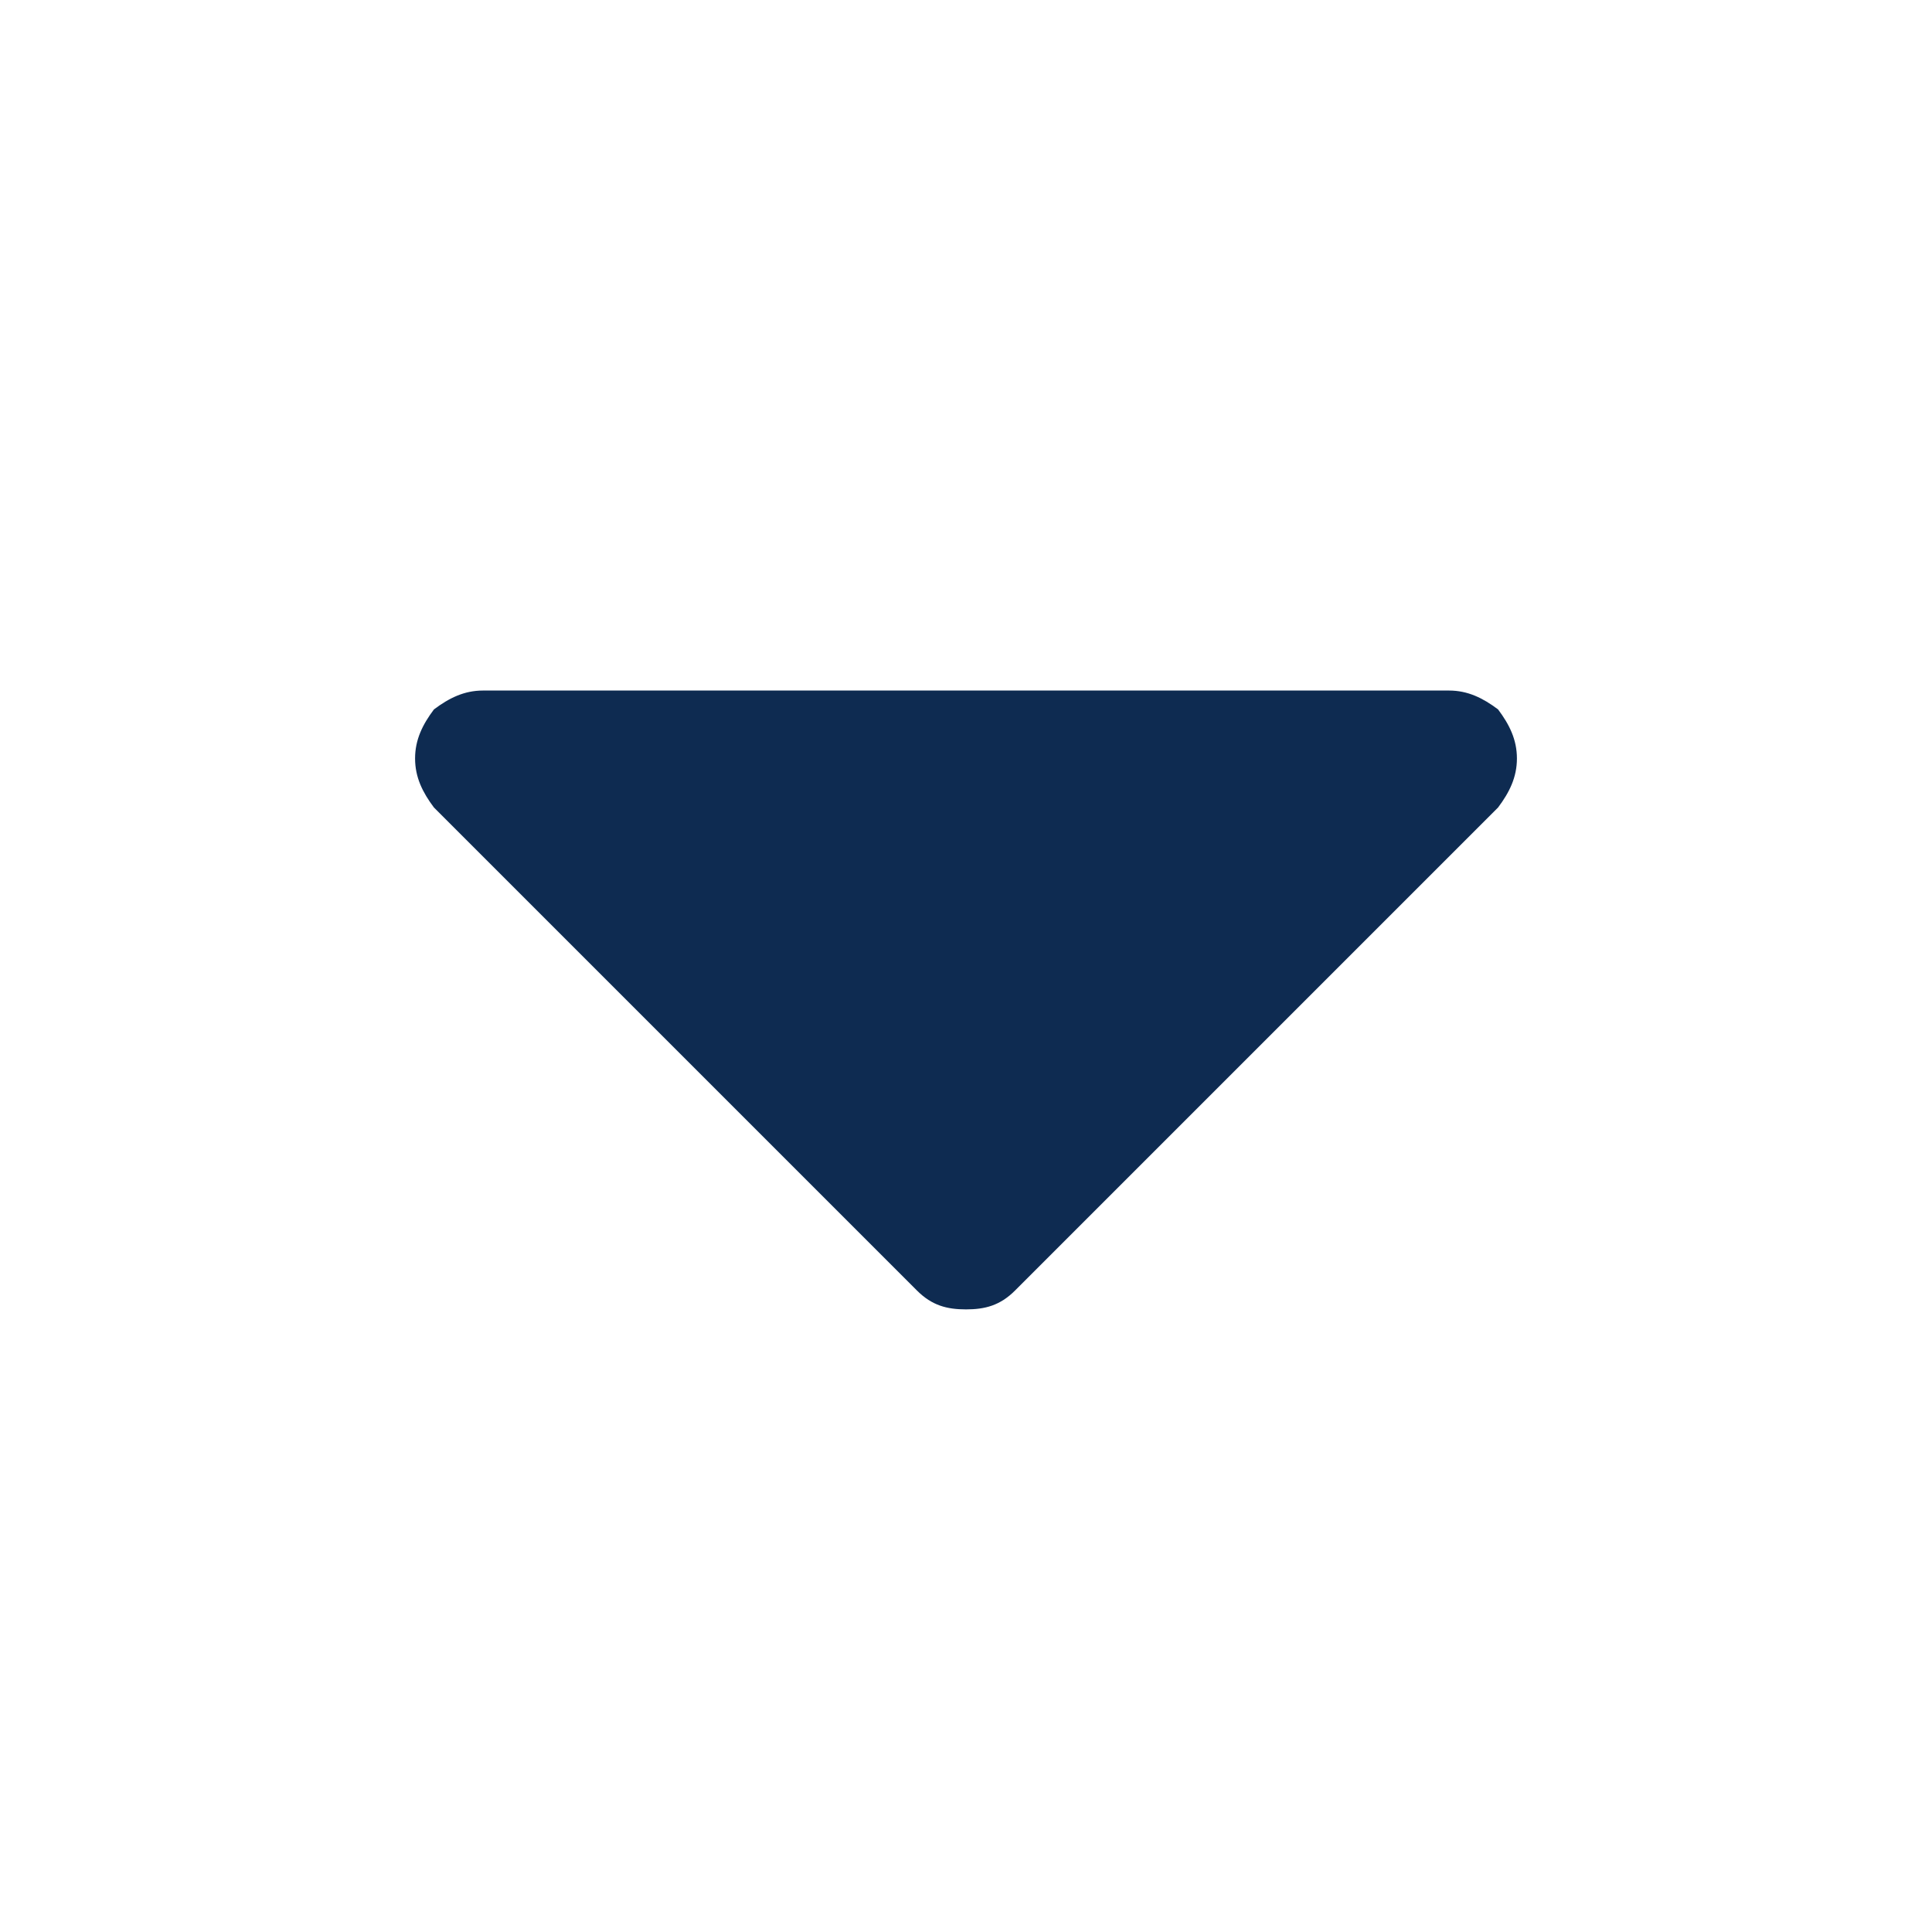 <?xml version="1.0" encoding="utf-8"?>
<svg id="icon-caret-down-two" viewBox="0 0 512 512" width="112" height="112" xmlns="http://www.w3.org/2000/svg">
  <path d="m402 201c0 5-2 9-5 13l-128 128c-4 4-8 5-13 5c-5 0-9-1-13-5l-128-128c-3-4-5-8-5-13c0-5 2-9 5-13c4-3 8-5 13-5l256 0c5 0 9 2 13 5c3 4 5 8 5 13z" fill="#0e2b51" />
</svg>
